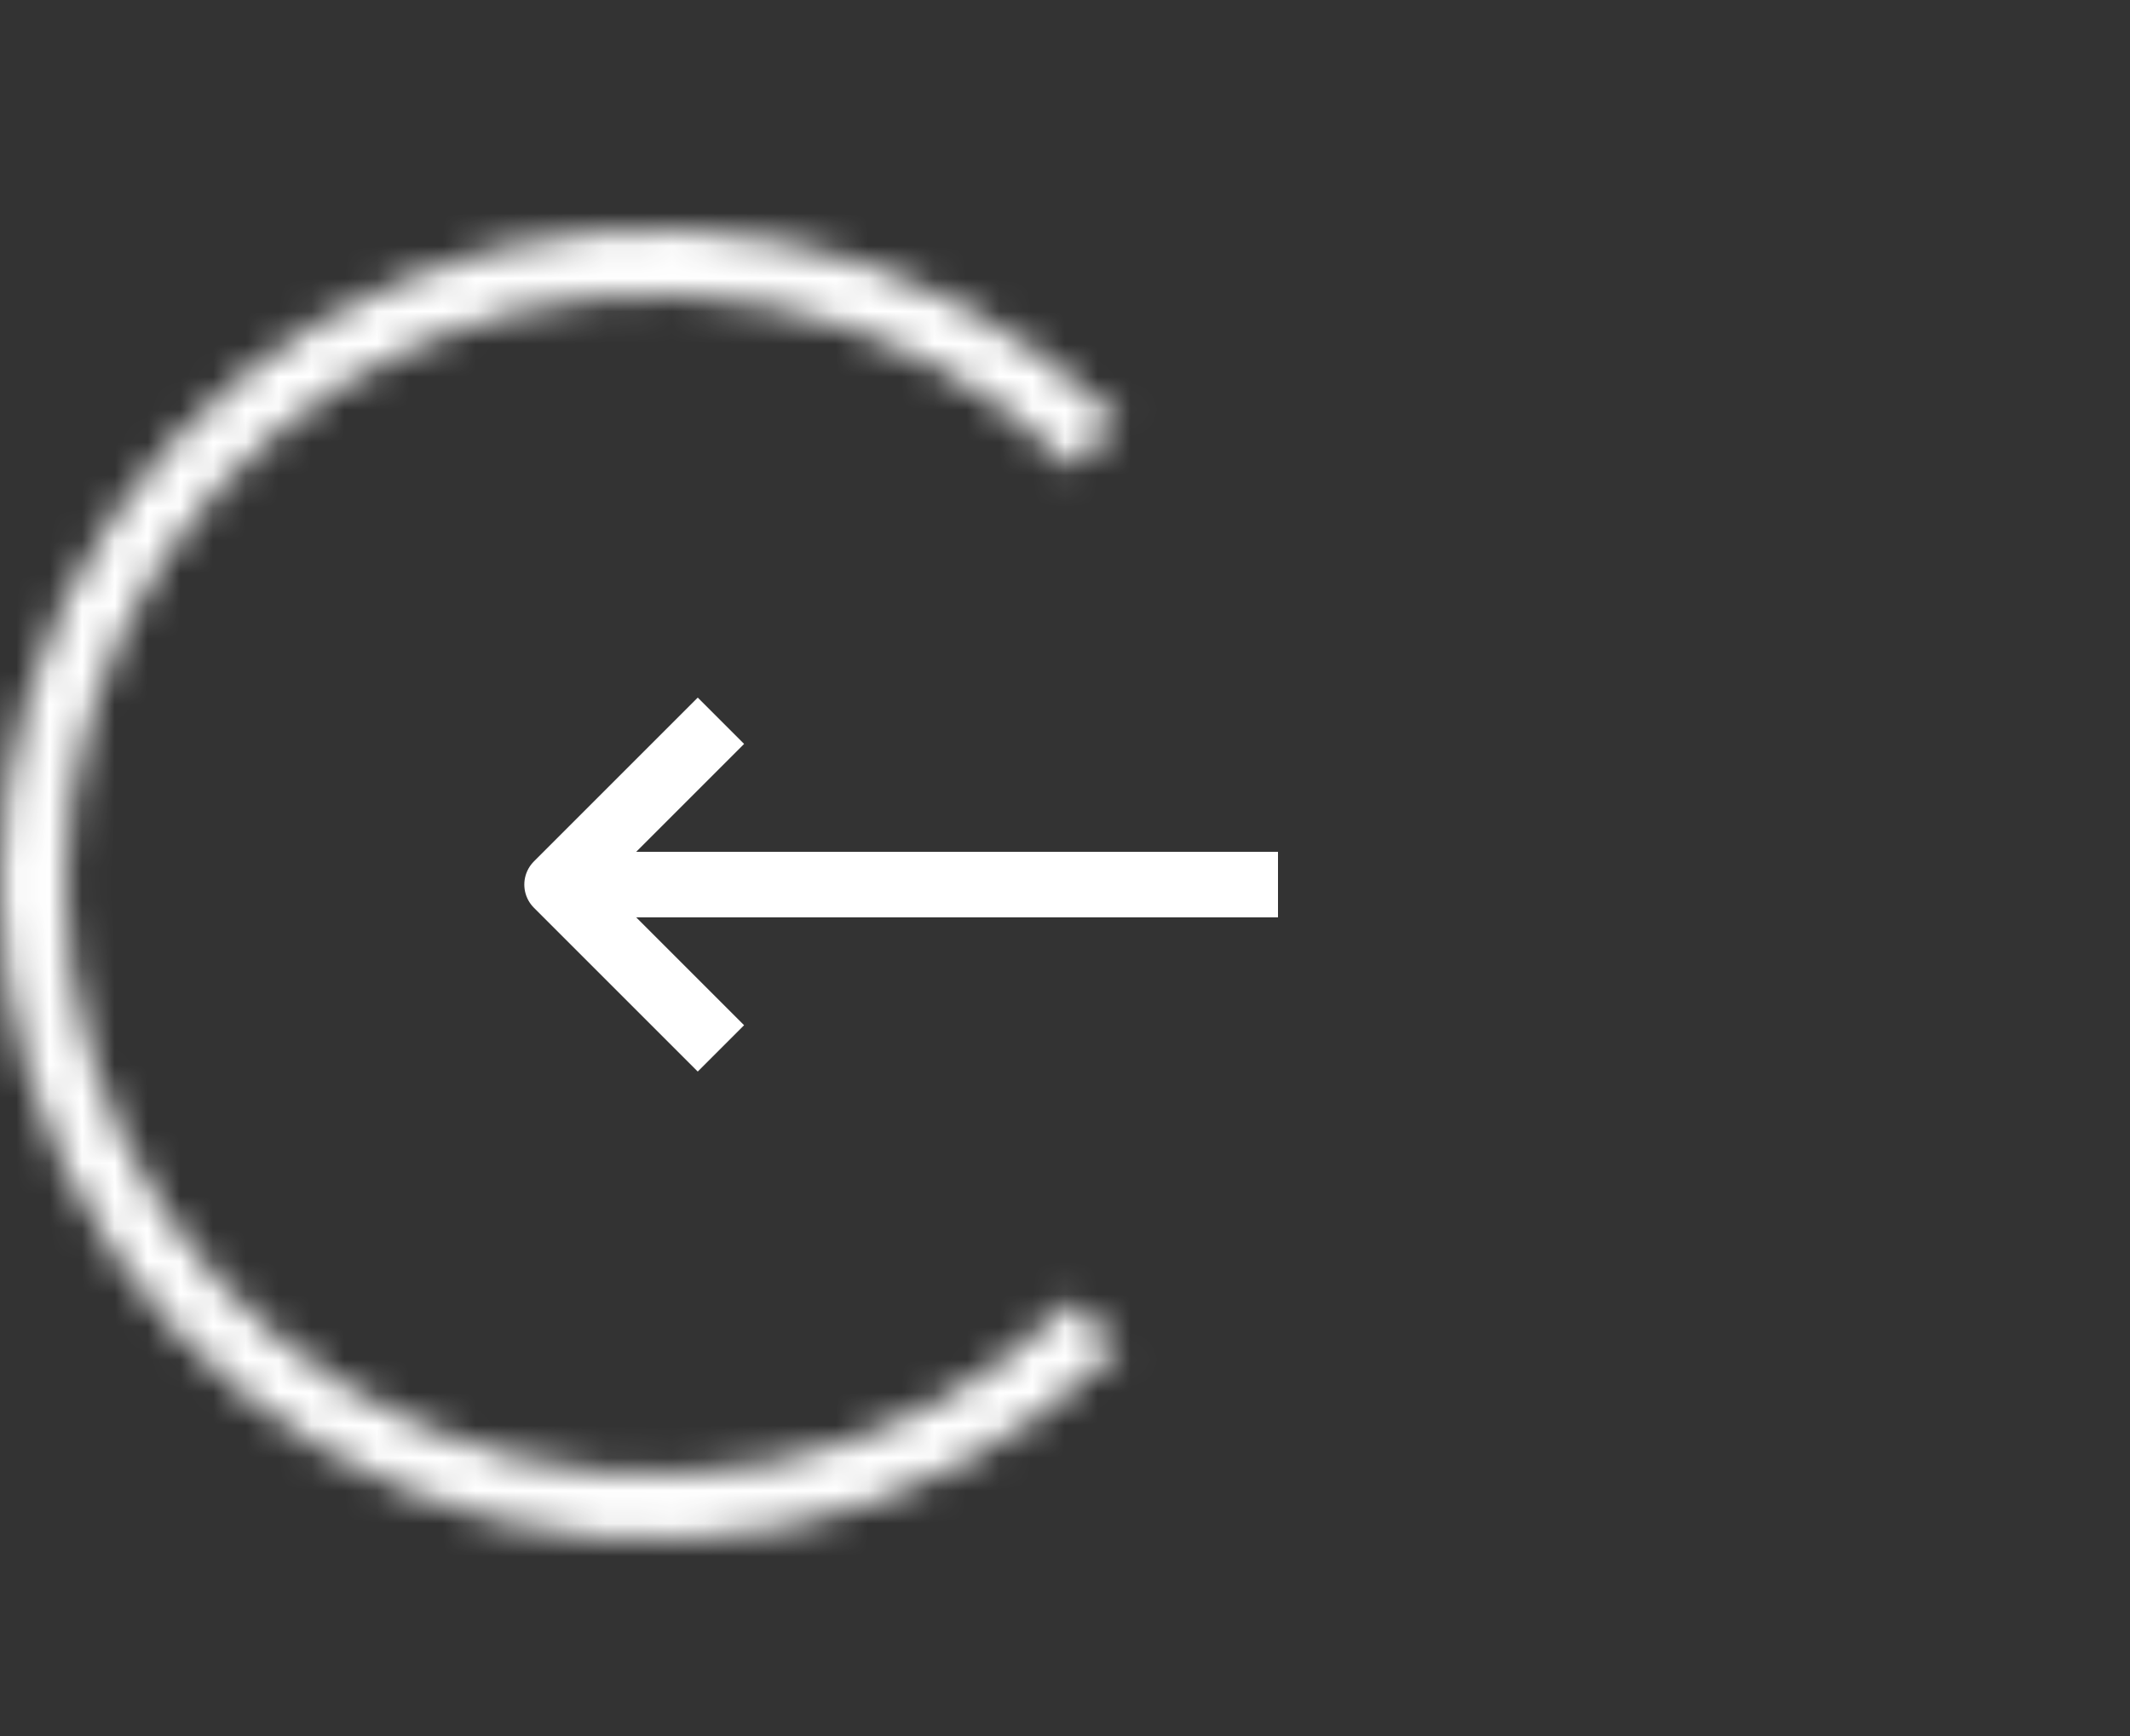 <svg width="65" height="53" viewBox="0 0 65 53" fill="none" xmlns="http://www.w3.org/2000/svg">
<rect x="0" y="0" width="65" height="53" fill="#333333" stroke="none"/>
<path d="M39 27L18 27" stroke="white" stroke-width="2" stroke-linejoin="round"/>
<path d="M22 22L17 27L22 32" stroke="white" stroke-width="2" stroke-linejoin="round"/>
<mask id="path-3-inside-1" fill="white">
<path d="M34.142 12.858C31.345 10.061 27.781 8.156 23.902 7.384C20.022 6.613 16.001 7.009 12.346 8.522C8.692 10.036 5.568 12.6 3.371 15.889C1.173 19.178 -5.97283e-07 23.044 0 27C5.97283e-07 30.956 1.173 34.822 3.371 38.111C5.568 41.4 8.692 43.964 12.346 45.478C16.001 46.991 20.022 47.387 23.902 46.616C27.781 45.844 31.345 43.939 34.142 41.142L32.728 39.728C30.211 42.245 27.003 43.96 23.512 44.654C20.02 45.349 16.401 44.992 13.112 43.63C9.823 42.267 7.011 39.96 5.034 37C3.056 34.04 2 30.56 2 27C2 23.44 3.056 19.96 5.034 17C7.011 14.04 9.823 11.732 13.112 10.37C16.401 9.008 20.02 8.651 23.512 9.346C27.003 10.04 30.211 11.755 32.728 14.272L34.142 12.858Z"/>
</mask>
<path d="M34.142 12.858C31.345 10.061 27.781 8.156 23.902 7.384C20.022 6.613 16.001 7.009 12.346 8.522C8.692 10.036 5.568 12.6 3.371 15.889C1.173 19.178 -5.97283e-07 23.044 0 27C5.97283e-07 30.956 1.173 34.822 3.371 38.111C5.568 41.4 8.692 43.964 12.346 45.478C16.001 46.991 20.022 47.387 23.902 46.616C27.781 45.844 31.345 43.939 34.142 41.142L32.728 39.728C30.211 42.245 27.003 43.96 23.512 44.654C20.02 45.349 16.401 44.992 13.112 43.63C9.823 42.267 7.011 39.96 5.034 37C3.056 34.04 2 30.56 2 27C2 23.44 3.056 19.96 5.034 17C7.011 14.04 9.823 11.732 13.112 10.37C16.401 9.008 20.02 8.651 23.512 9.346C27.003 10.04 30.211 11.755 32.728 14.272L34.142 12.858Z" stroke="white" stroke-width="4" mask="url(#path-3-inside-1)"/>
</svg>
